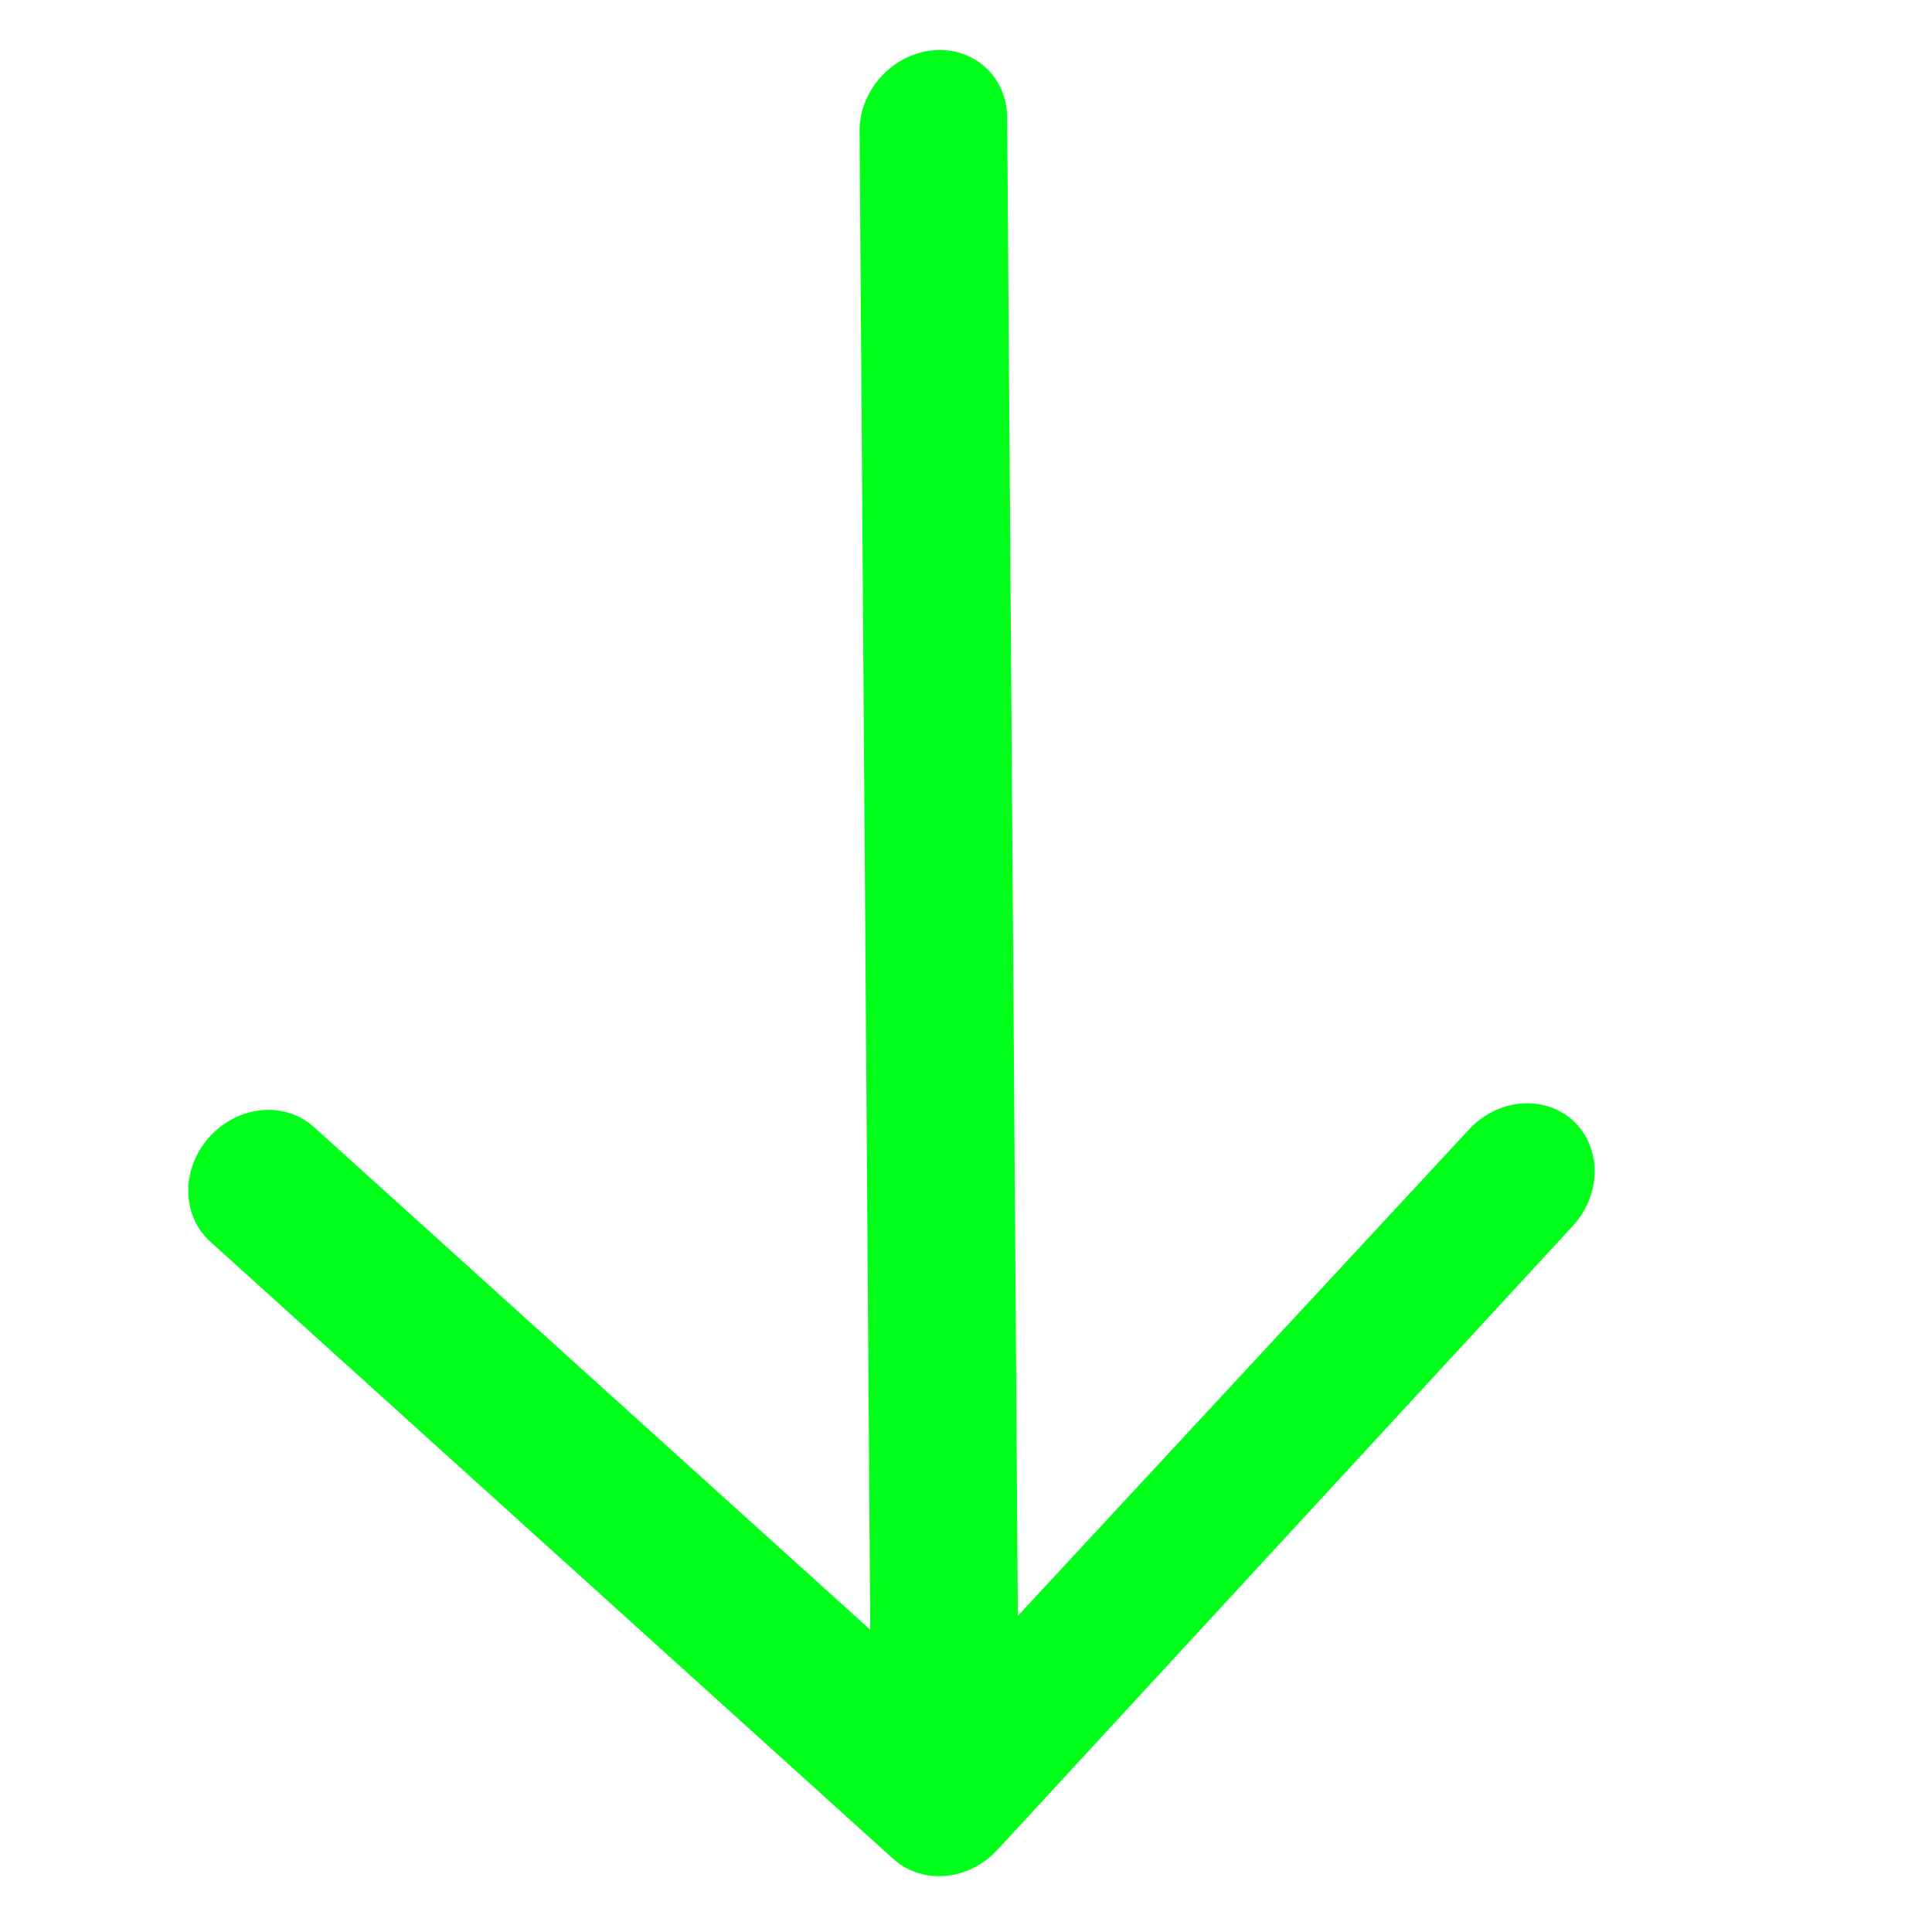 <svg width="25" height="25" viewBox="0 0 25 25" fill="none" xmlns="http://www.w3.org/2000/svg">
<path d="M11.564 24.058C11.586 24.078 11.609 24.096 11.633 24.114C11.644 24.122 11.656 24.129 11.667 24.136C11.681 24.145 11.694 24.154 11.708 24.163C11.722 24.171 11.736 24.177 11.75 24.184C11.763 24.191 11.775 24.197 11.789 24.203C11.803 24.209 11.818 24.215 11.832 24.22C11.846 24.225 11.859 24.231 11.873 24.235C11.887 24.24 11.902 24.243 11.916 24.247C11.931 24.251 11.947 24.256 11.962 24.259C11.976 24.262 11.99 24.264 12.004 24.266C12.021 24.268 12.036 24.271 12.053 24.273C12.069 24.275 12.085 24.275 12.101 24.276C12.116 24.277 12.13 24.278 12.145 24.278C12.173 24.278 12.201 24.277 12.229 24.275C12.233 24.274 12.236 24.274 12.239 24.274C12.243 24.274 12.247 24.273 12.251 24.273C12.278 24.27 12.306 24.266 12.334 24.261C12.348 24.258 12.363 24.253 12.377 24.25C12.393 24.246 12.41 24.243 12.426 24.238C12.442 24.233 12.457 24.227 12.473 24.222C12.488 24.217 12.502 24.212 12.516 24.207C12.531 24.201 12.546 24.194 12.561 24.187C12.575 24.18 12.59 24.174 12.605 24.166C12.618 24.16 12.631 24.152 12.643 24.145C12.659 24.136 12.674 24.128 12.689 24.118C12.701 24.11 12.712 24.102 12.724 24.094C12.739 24.084 12.754 24.073 12.769 24.062C12.781 24.053 12.793 24.043 12.804 24.033C12.818 24.021 12.831 24.011 12.844 23.999C12.862 23.982 12.88 23.964 12.897 23.945C12.902 23.94 12.908 23.935 12.913 23.93L20.36 15.854C20.538 15.657 20.637 15.403 20.635 15.149C20.633 14.895 20.531 14.66 20.351 14.497C20.17 14.334 19.927 14.256 19.673 14.28C19.42 14.304 19.178 14.428 19 14.625L13.171 20.909L13.033 1.52C13.031 1.266 12.929 1.031 12.748 0.868C12.568 0.705 12.324 0.627 12.071 0.651C11.818 0.675 11.576 0.799 11.398 0.996C11.22 1.193 11.121 1.446 11.123 1.7L11.261 21.089L4.061 14.583C3.881 14.42 3.637 14.342 3.384 14.366C3.131 14.39 2.889 14.514 2.711 14.711C2.533 14.908 2.434 15.161 2.436 15.415C2.438 15.67 2.54 15.904 2.721 16.067L11.562 24.057L11.564 24.058Z" fill="#00FF19"/>
</svg>

